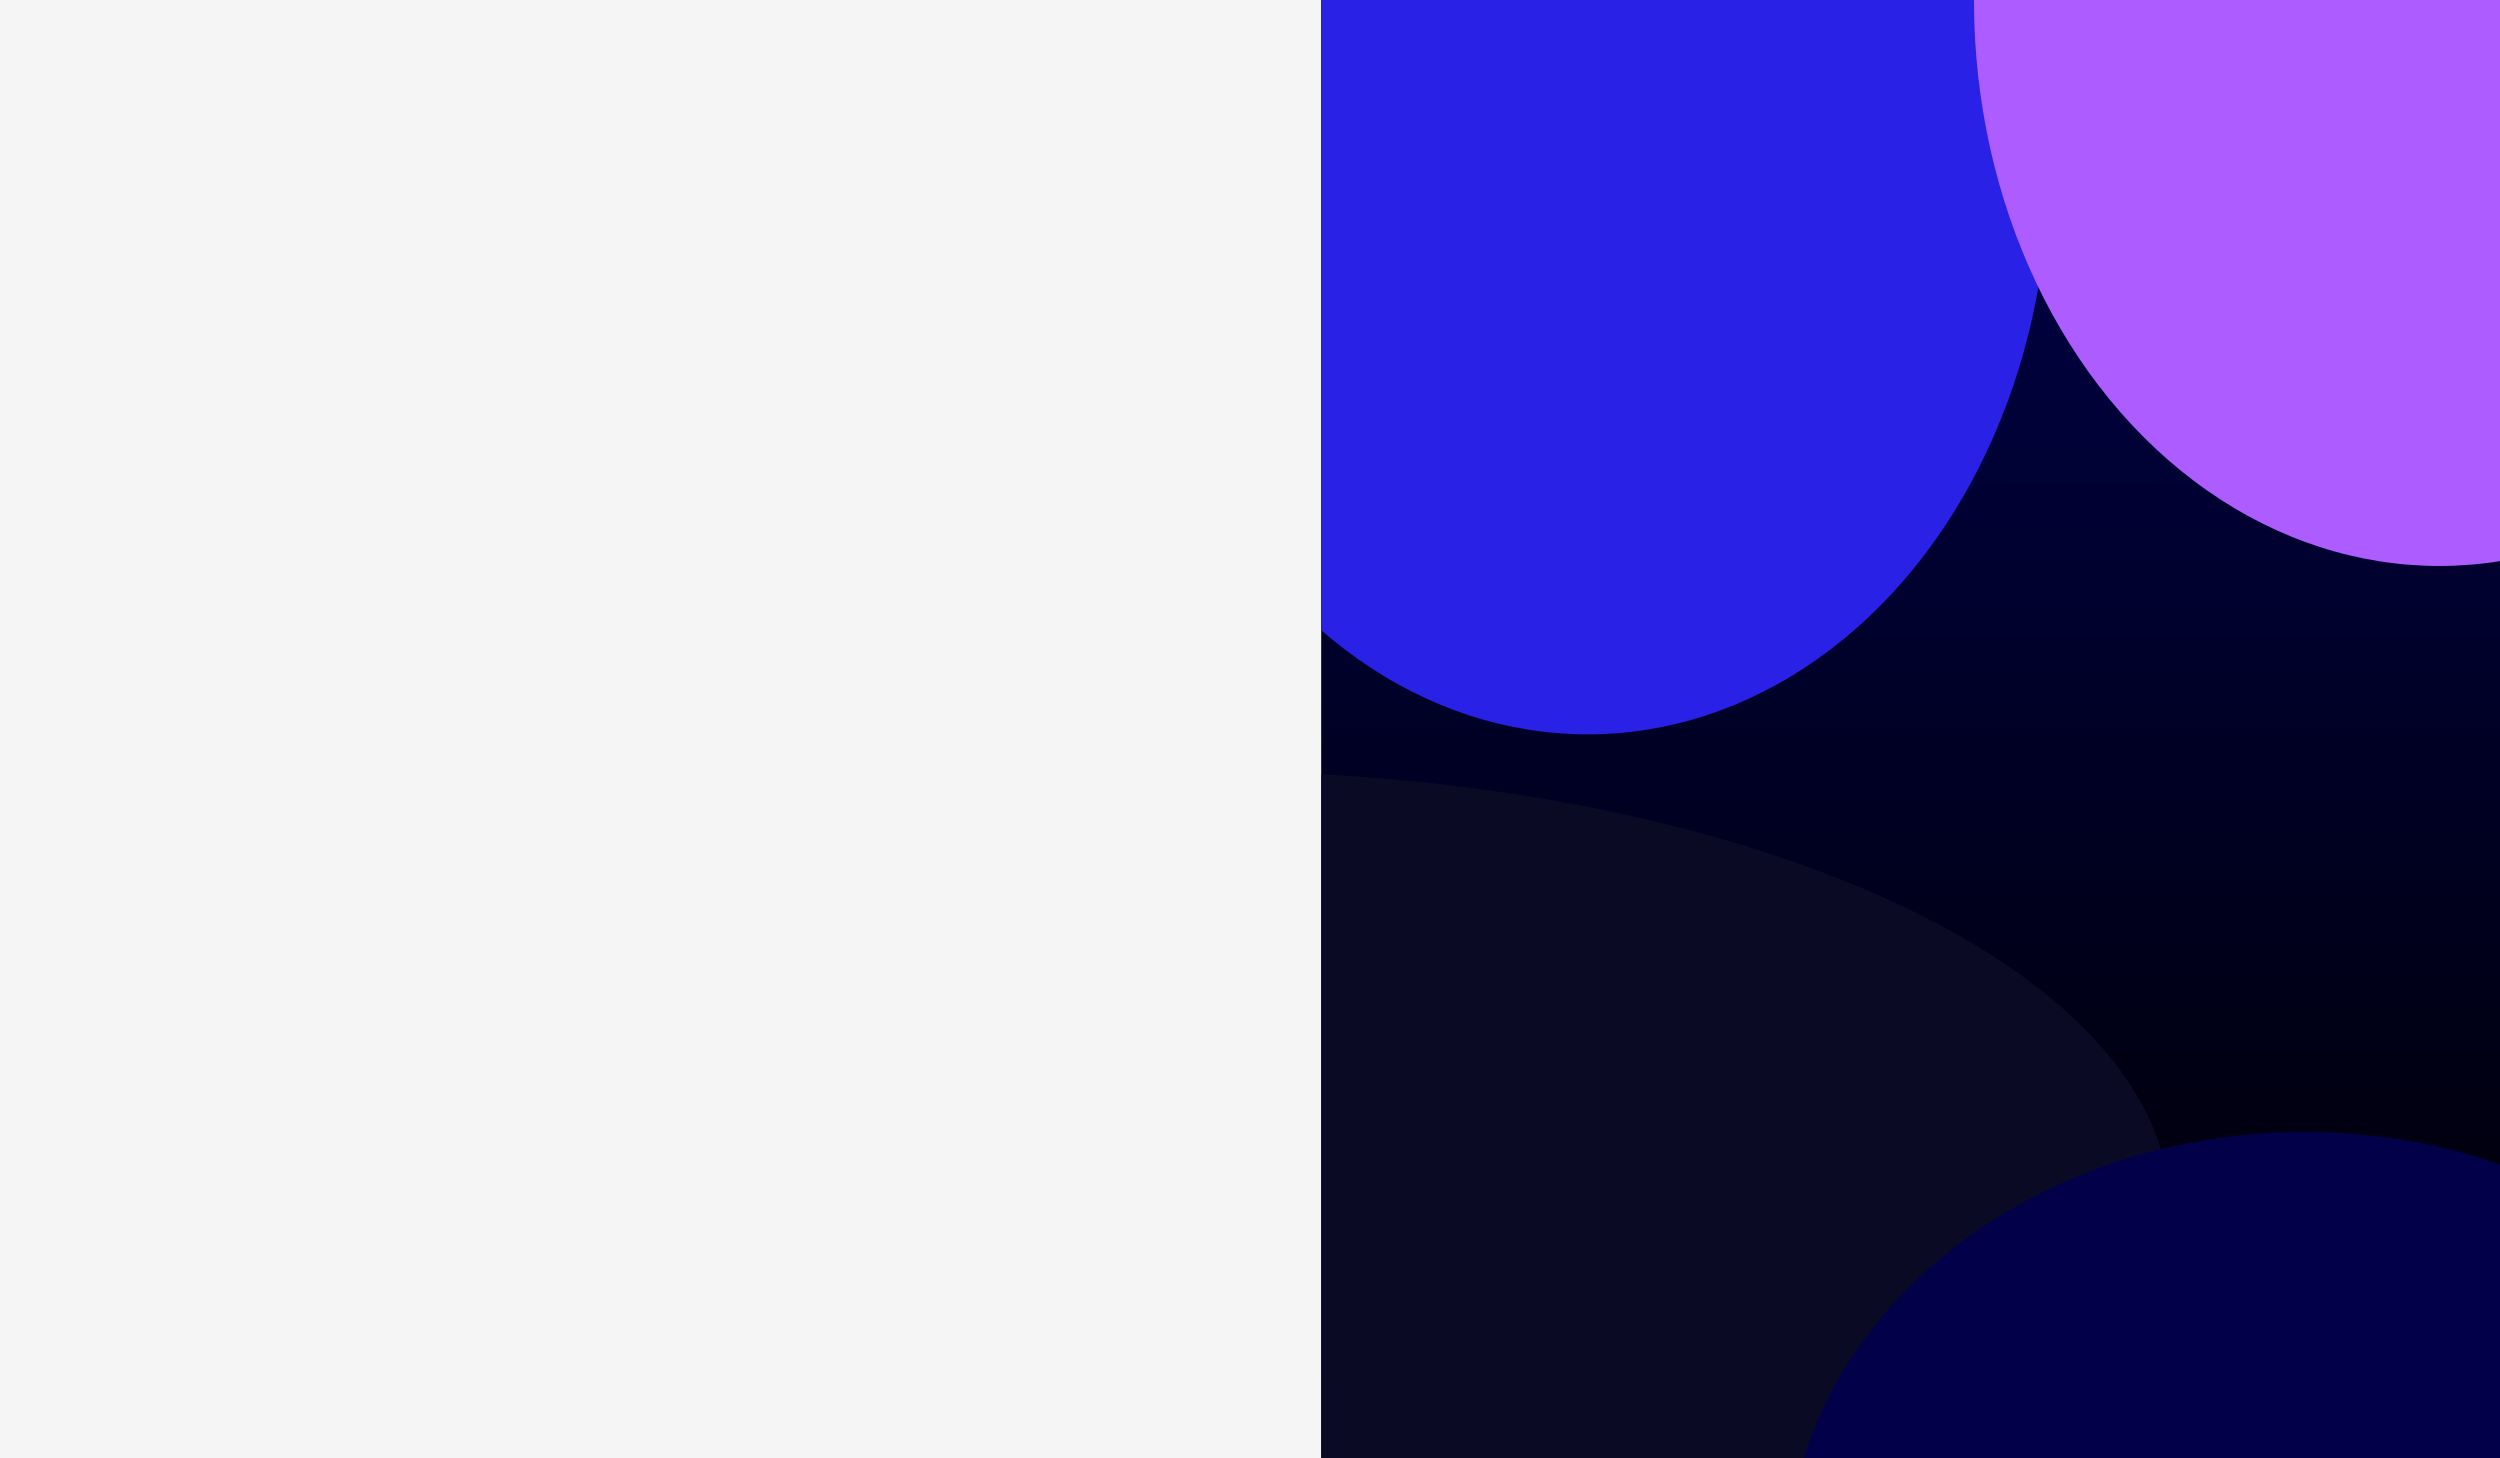 <svg width="1440" height="840" viewBox="0 0 1440 840" fill="none" xmlns="http://www.w3.org/2000/svg">
<g clip-path="url(#clip0_301_8)">
<rect width="1440" height="840" fill="#F5F5F5"/>
<g clip-path="url(#clip1_301_8)">
<path d="M761 0H1440V420V840H761V420V0Z" fill="url(#paint0_linear_301_8)"/>
<g filter="url(#filter0_f_301_8)">
<ellipse cx="695.4" cy="696.394" rx="554.4" ry="252.175" fill="#0A0A24"/>
<ellipse cx="1327.5" cy="904.5" rx="298.5" ry="252.5" fill="#020049"/>
<ellipse cx="914.5" cy="97" rx="265.5" ry="326" fill="#2A21E6"/>
<ellipse cx="1405" rx="268" ry="326" fill="#AD5CFF"/>
</g>
</g>
</g>
<defs>
<filter id="filter0_f_301_8" x="-167" y="-634" width="2148" height="2099" filterUnits="userSpaceOnUse" color-interpolation-filters="sRGB">
<feFlood flood-opacity="0" result="BackgroundImageFix"/>
<feBlend mode="normal" in="SourceGraphic" in2="BackgroundImageFix" result="shape"/>
<feGaussianBlur stdDeviation="154" result="effect1_foregroundBlur_301_8"/>
</filter>
<linearGradient id="paint0_linear_301_8" x1="1100.5" y1="0" x2="1100.5" y2="840" gradientUnits="userSpaceOnUse">
<stop stop-color="#00014D"/>
<stop offset="1"/>
</linearGradient>
<clipPath id="clip0_301_8">
<rect width="1440" height="840" fill="white"/>
</clipPath>
<clipPath id="clip1_301_8">
<rect width="679" height="840" fill="white" transform="translate(761)"/>
</clipPath>
</defs>
</svg>

